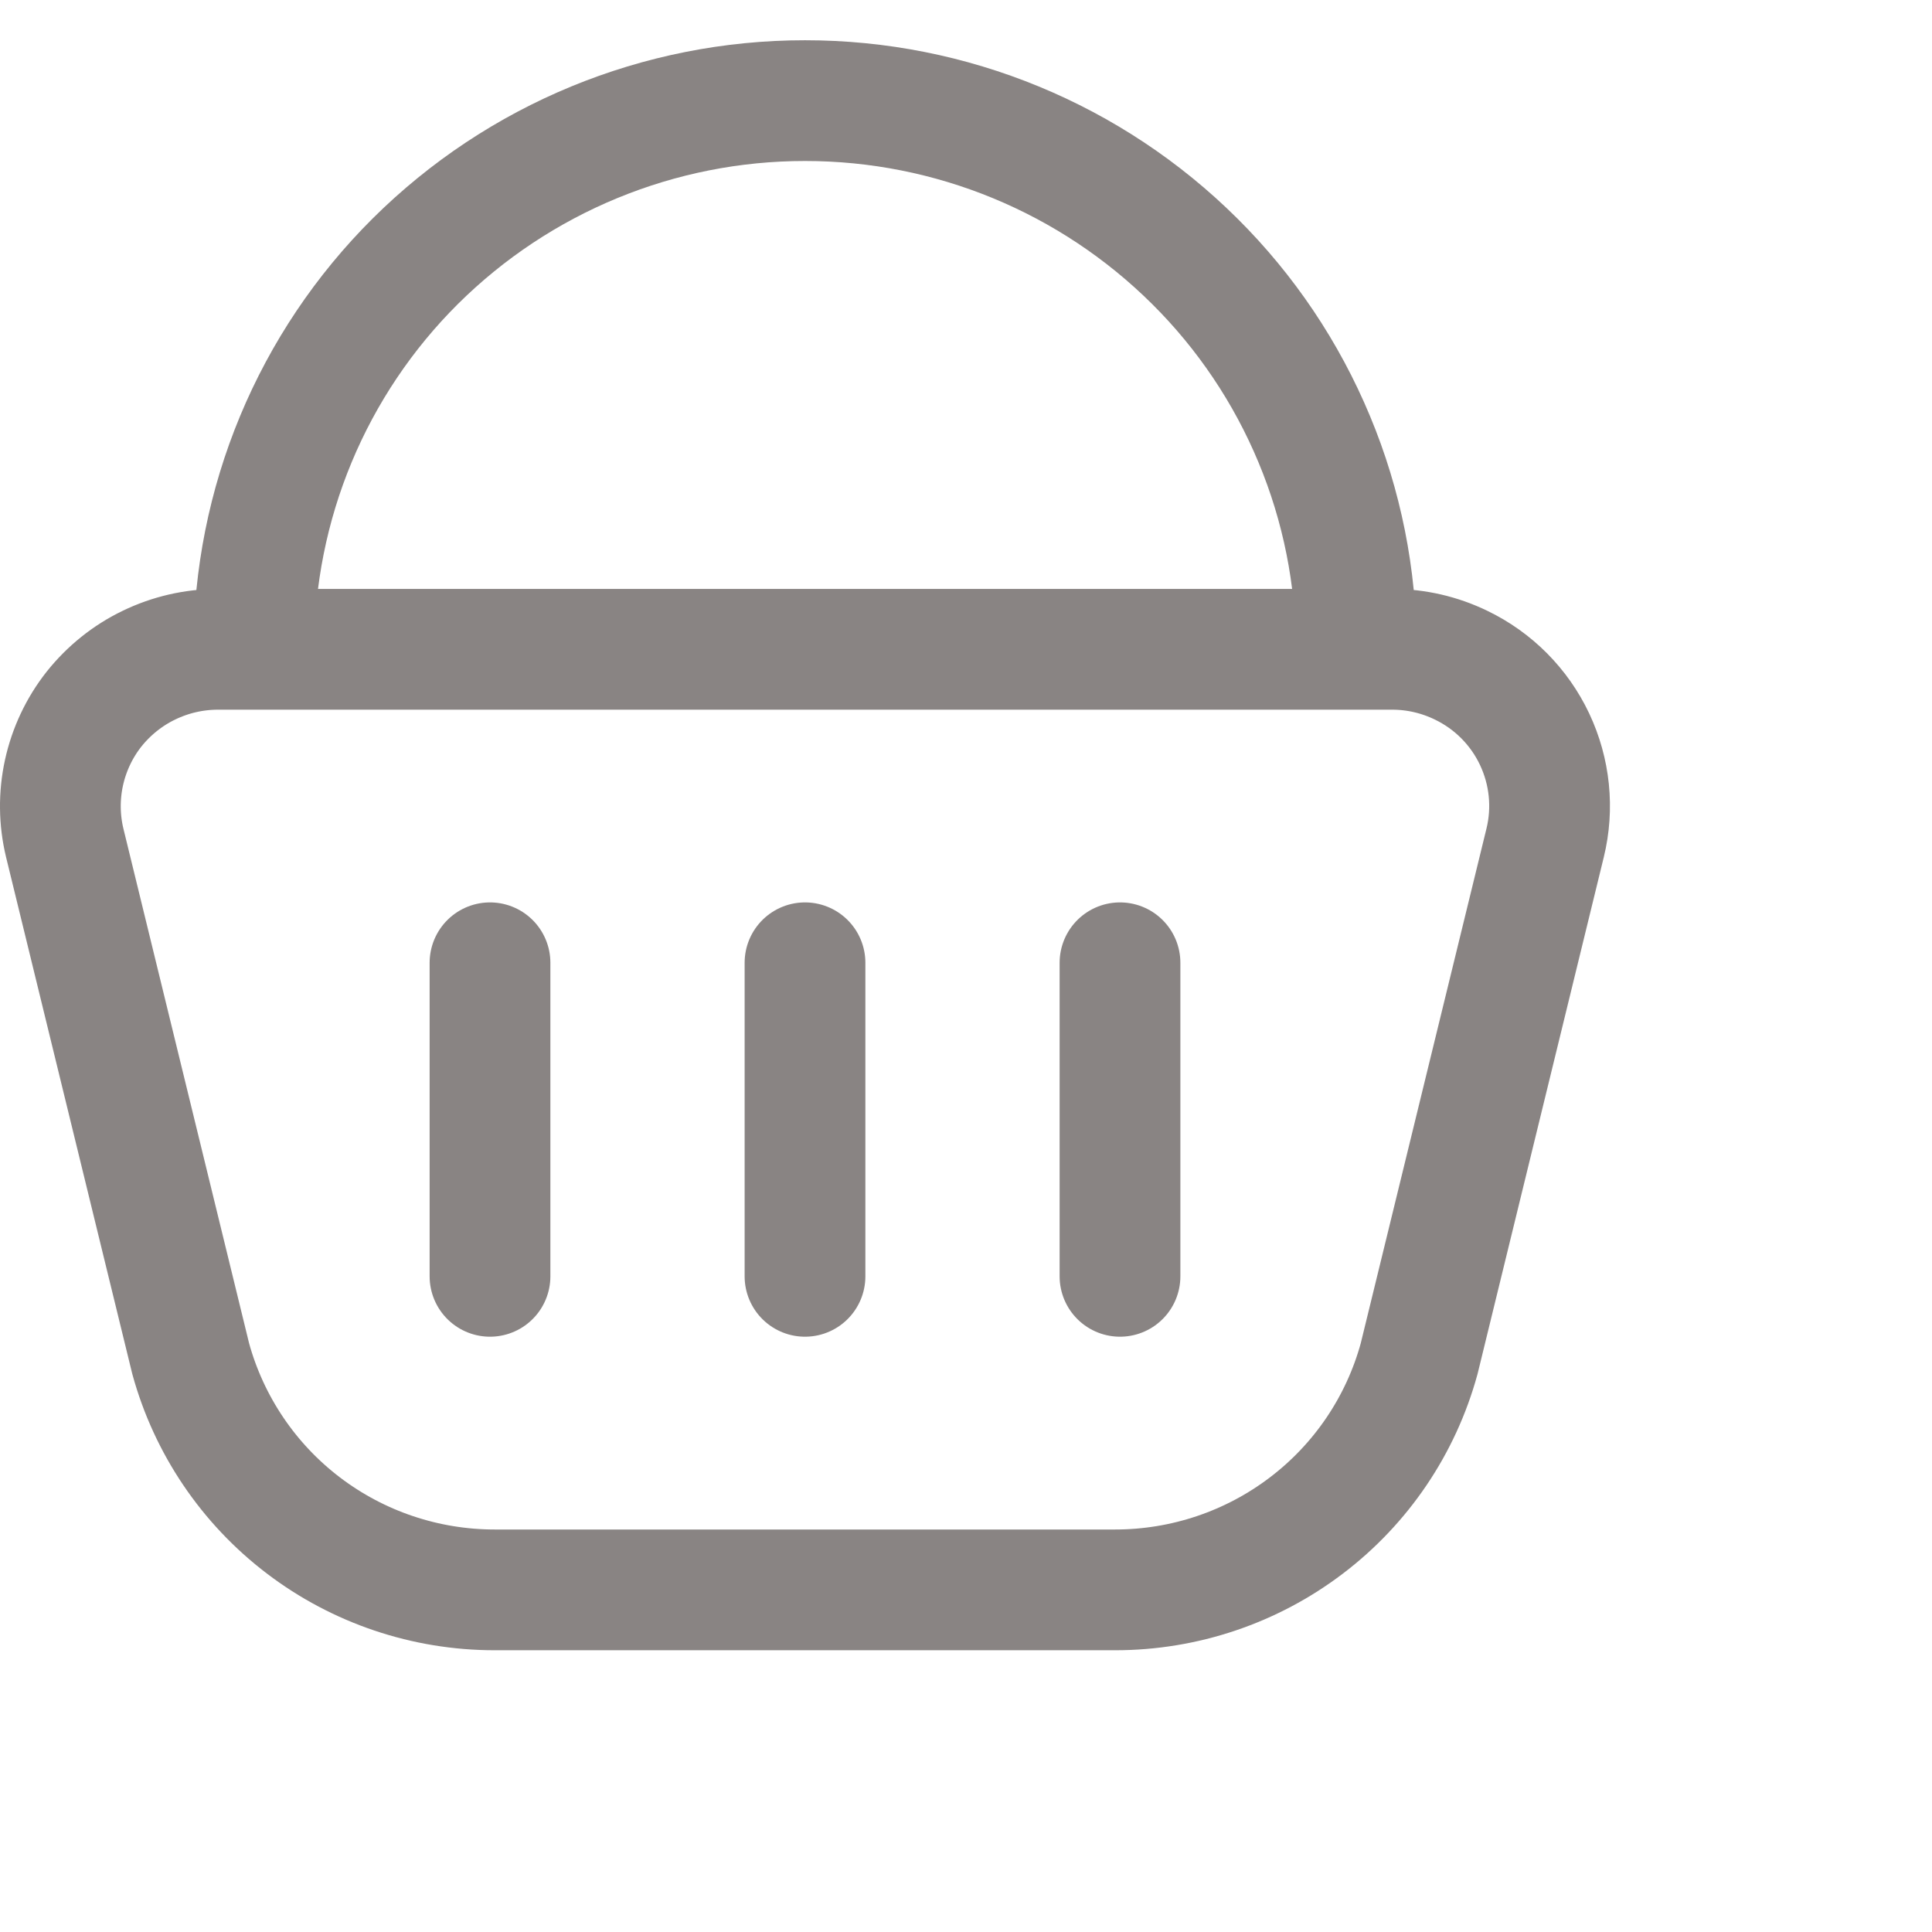 <svg width="24" height="24" viewBox="0 0 24 24" fill="none" xmlns="http://www.w3.org/2000/svg">
    <path
        d="M17.298 8.066H2.702C2.407 8.067 2.116 8.134 1.85 8.263C1.584 8.391 1.351 8.579 1.167 8.81C0.985 9.041 0.858 9.311 0.795 9.598C0.732 9.886 0.735 10.184 0.804 10.47L2.369 16.878C2.596 17.704 3.088 18.432 3.769 18.95C4.451 19.469 5.286 19.75 6.145 19.75H13.853C14.712 19.75 15.547 19.469 16.229 18.95C16.911 18.432 17.403 17.704 17.629 16.878L19.194 10.471C19.3 10.039 19.253 9.584 19.063 9.182C18.873 8.78 18.551 8.456 18.15 8.263C17.884 8.134 17.592 8.066 17.296 8.066M6.087 11.96V15.855M10 11.96V15.855M13.913 11.96V15.855M16.848 8.066C16.848 7.17 16.671 6.283 16.326 5.456C15.982 4.629 15.478 3.878 14.842 3.246C13.556 1.967 11.815 1.249 10 1.25C8.186 1.249 6.445 1.967 5.158 3.246C4.523 3.878 4.019 4.629 3.675 5.456C3.331 6.283 3.154 7.17 3.153 8.066"
        stroke="#898483" stroke-width="1.5" stroke-linecap="round" stroke-linejoin="round" />
</svg>
